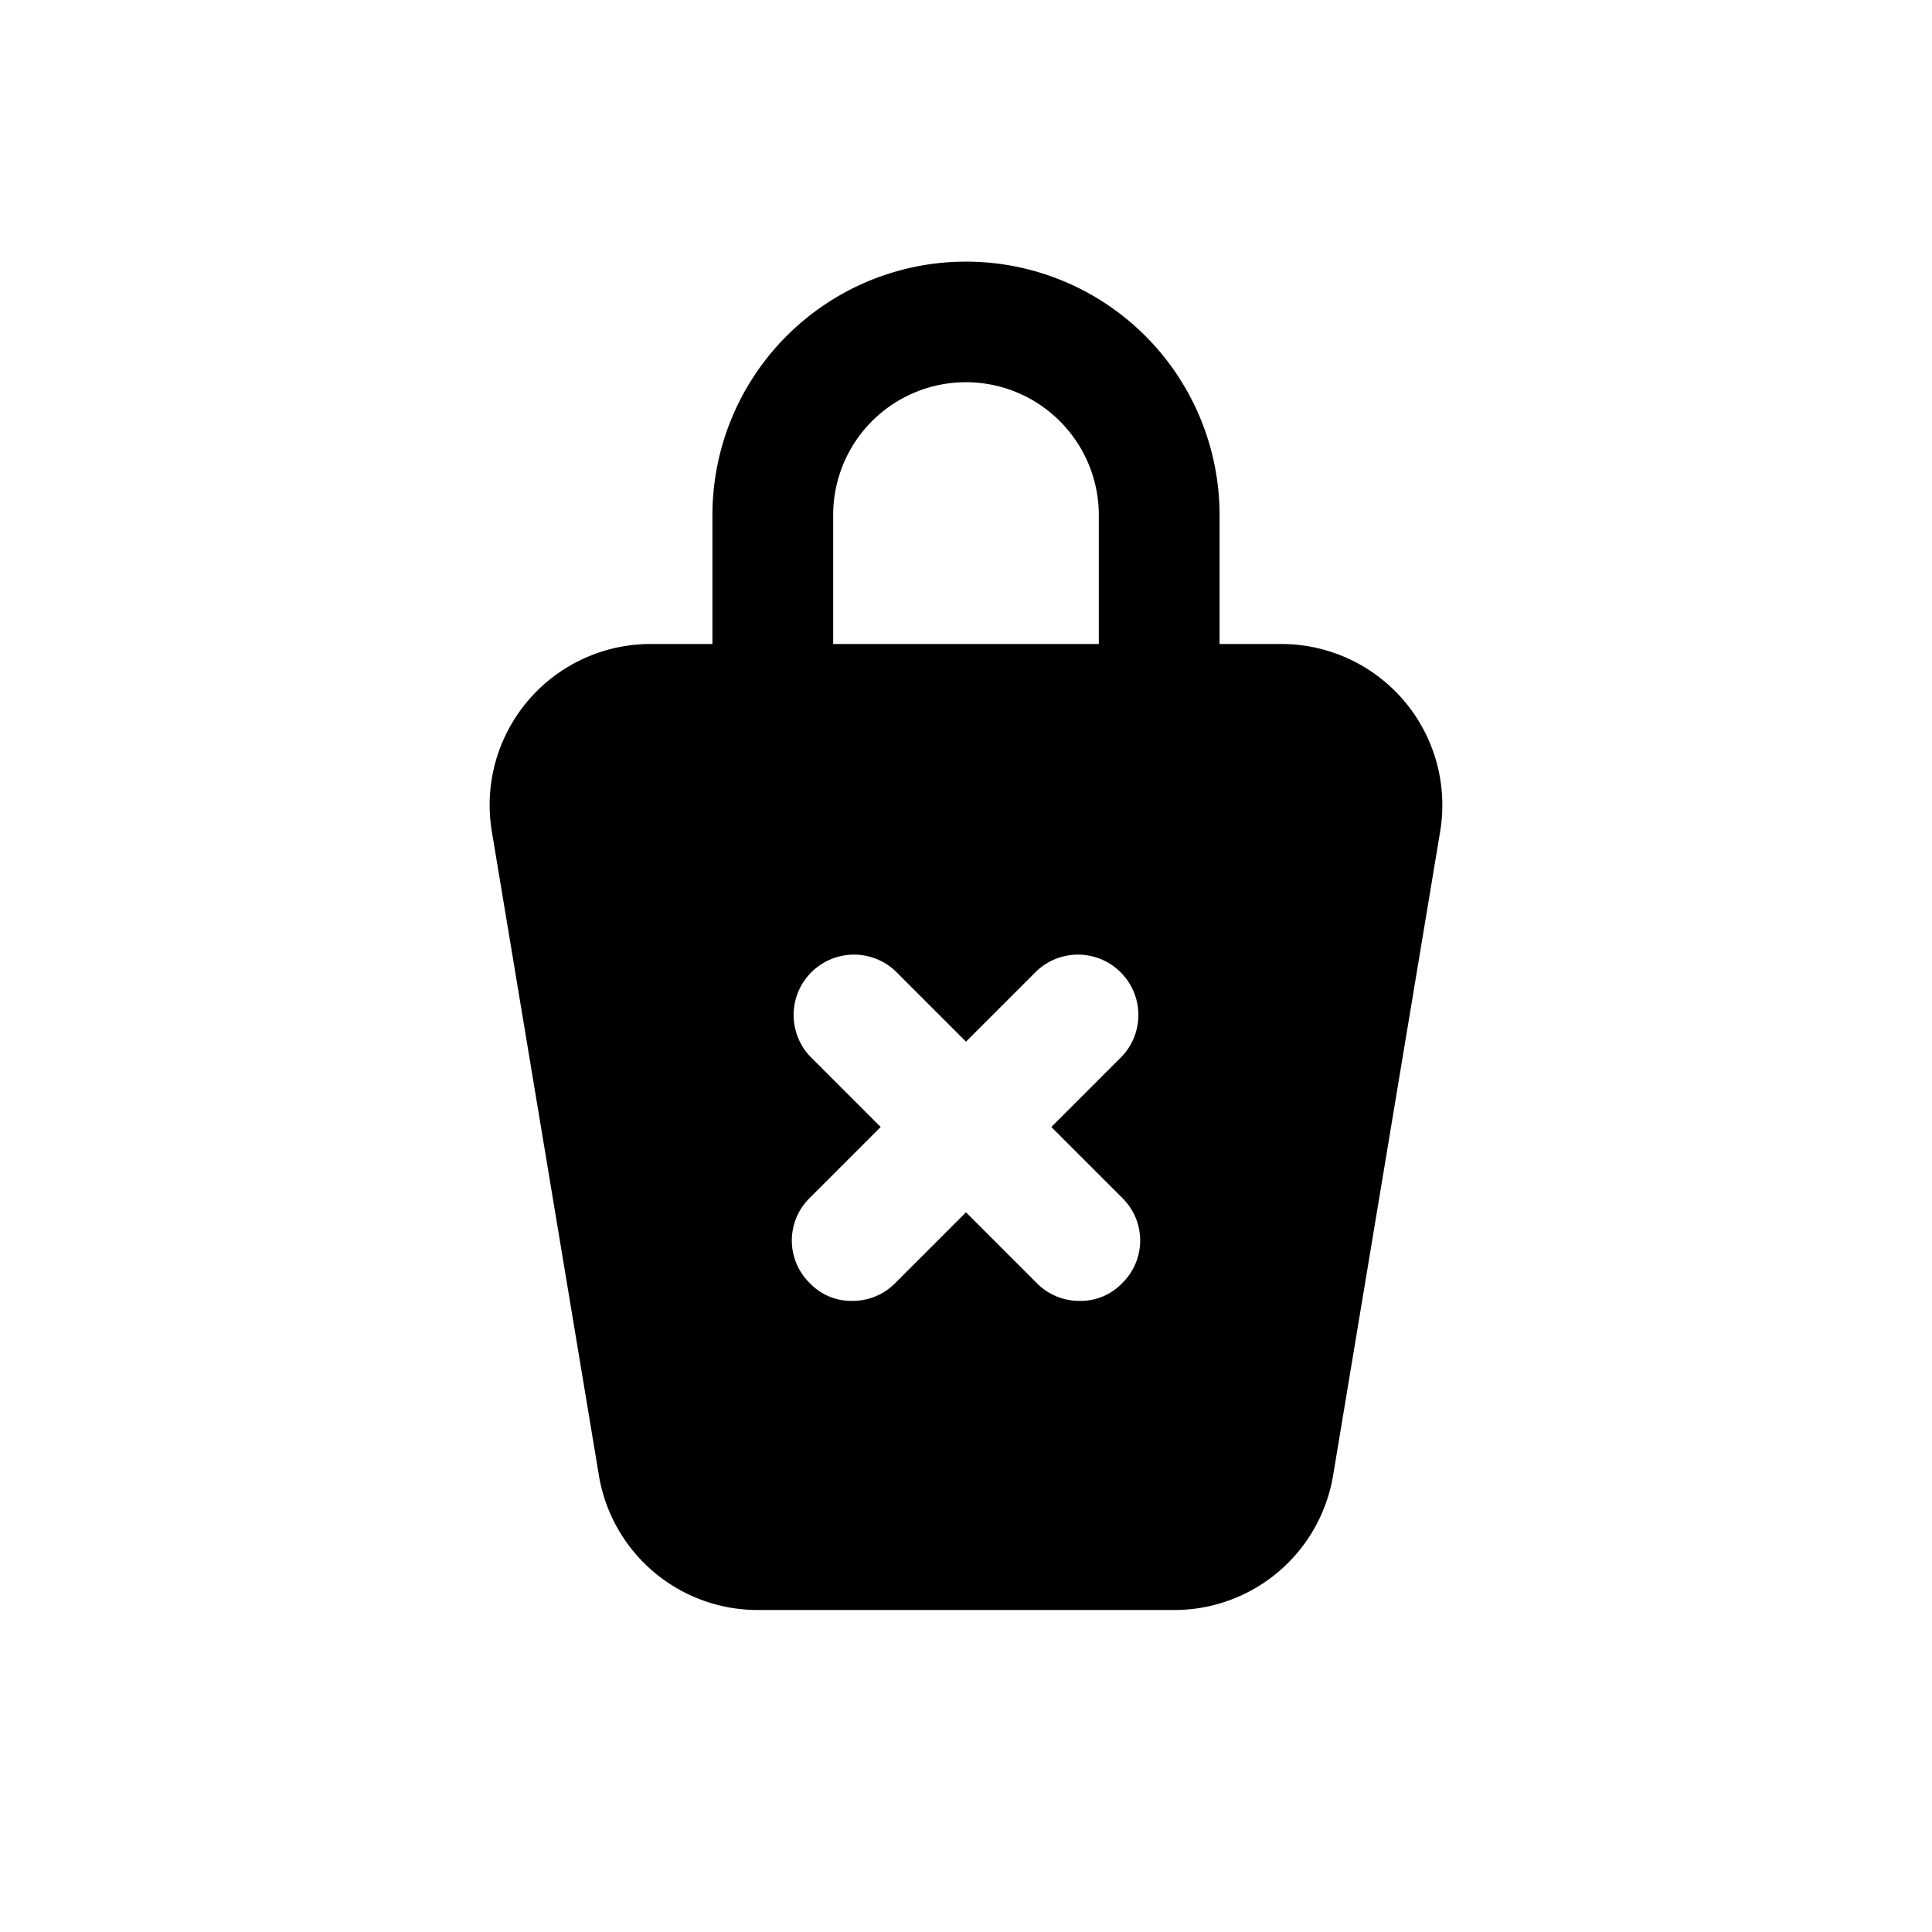 <svg xmlns="http://www.w3.org/2000/svg" fill="none" viewBox="0 0 24 24"><path fill="currentColor" d="M15.89 8h-.74V6.4a3.15 3.15 0 0 0-6.3 0V8h-.74a2 2 0 0 0-2 2.33l1.33 8a2 2 0 0 0 2 1.67h5.12a2 2 0 0 0 2-1.67l1.33-8a2.001 2.001 0 0 0-2-2.33Zm-5.54-1.6a1.649 1.649 0 0 1 2.817-1.167A1.652 1.652 0 0 1 13.65 6.4V8h-3.3V6.4Zm3.59 8.48a.74.74 0 0 1 0 1.06.712.712 0 0 1-.53.22.74.74 0 0 1-.53-.22l-.88-.88-.88.88a.741.741 0 0 1-.53.22.71.71 0 0 1-.53-.22.74.74 0 0 1 0-1.06l.88-.88-.88-.88a.75.75 0 0 1 1.06-1.06l.88.88.88-.88a.75.75 0 0 1 1.06 1.06l-.88.88.88.88Z"/></svg>